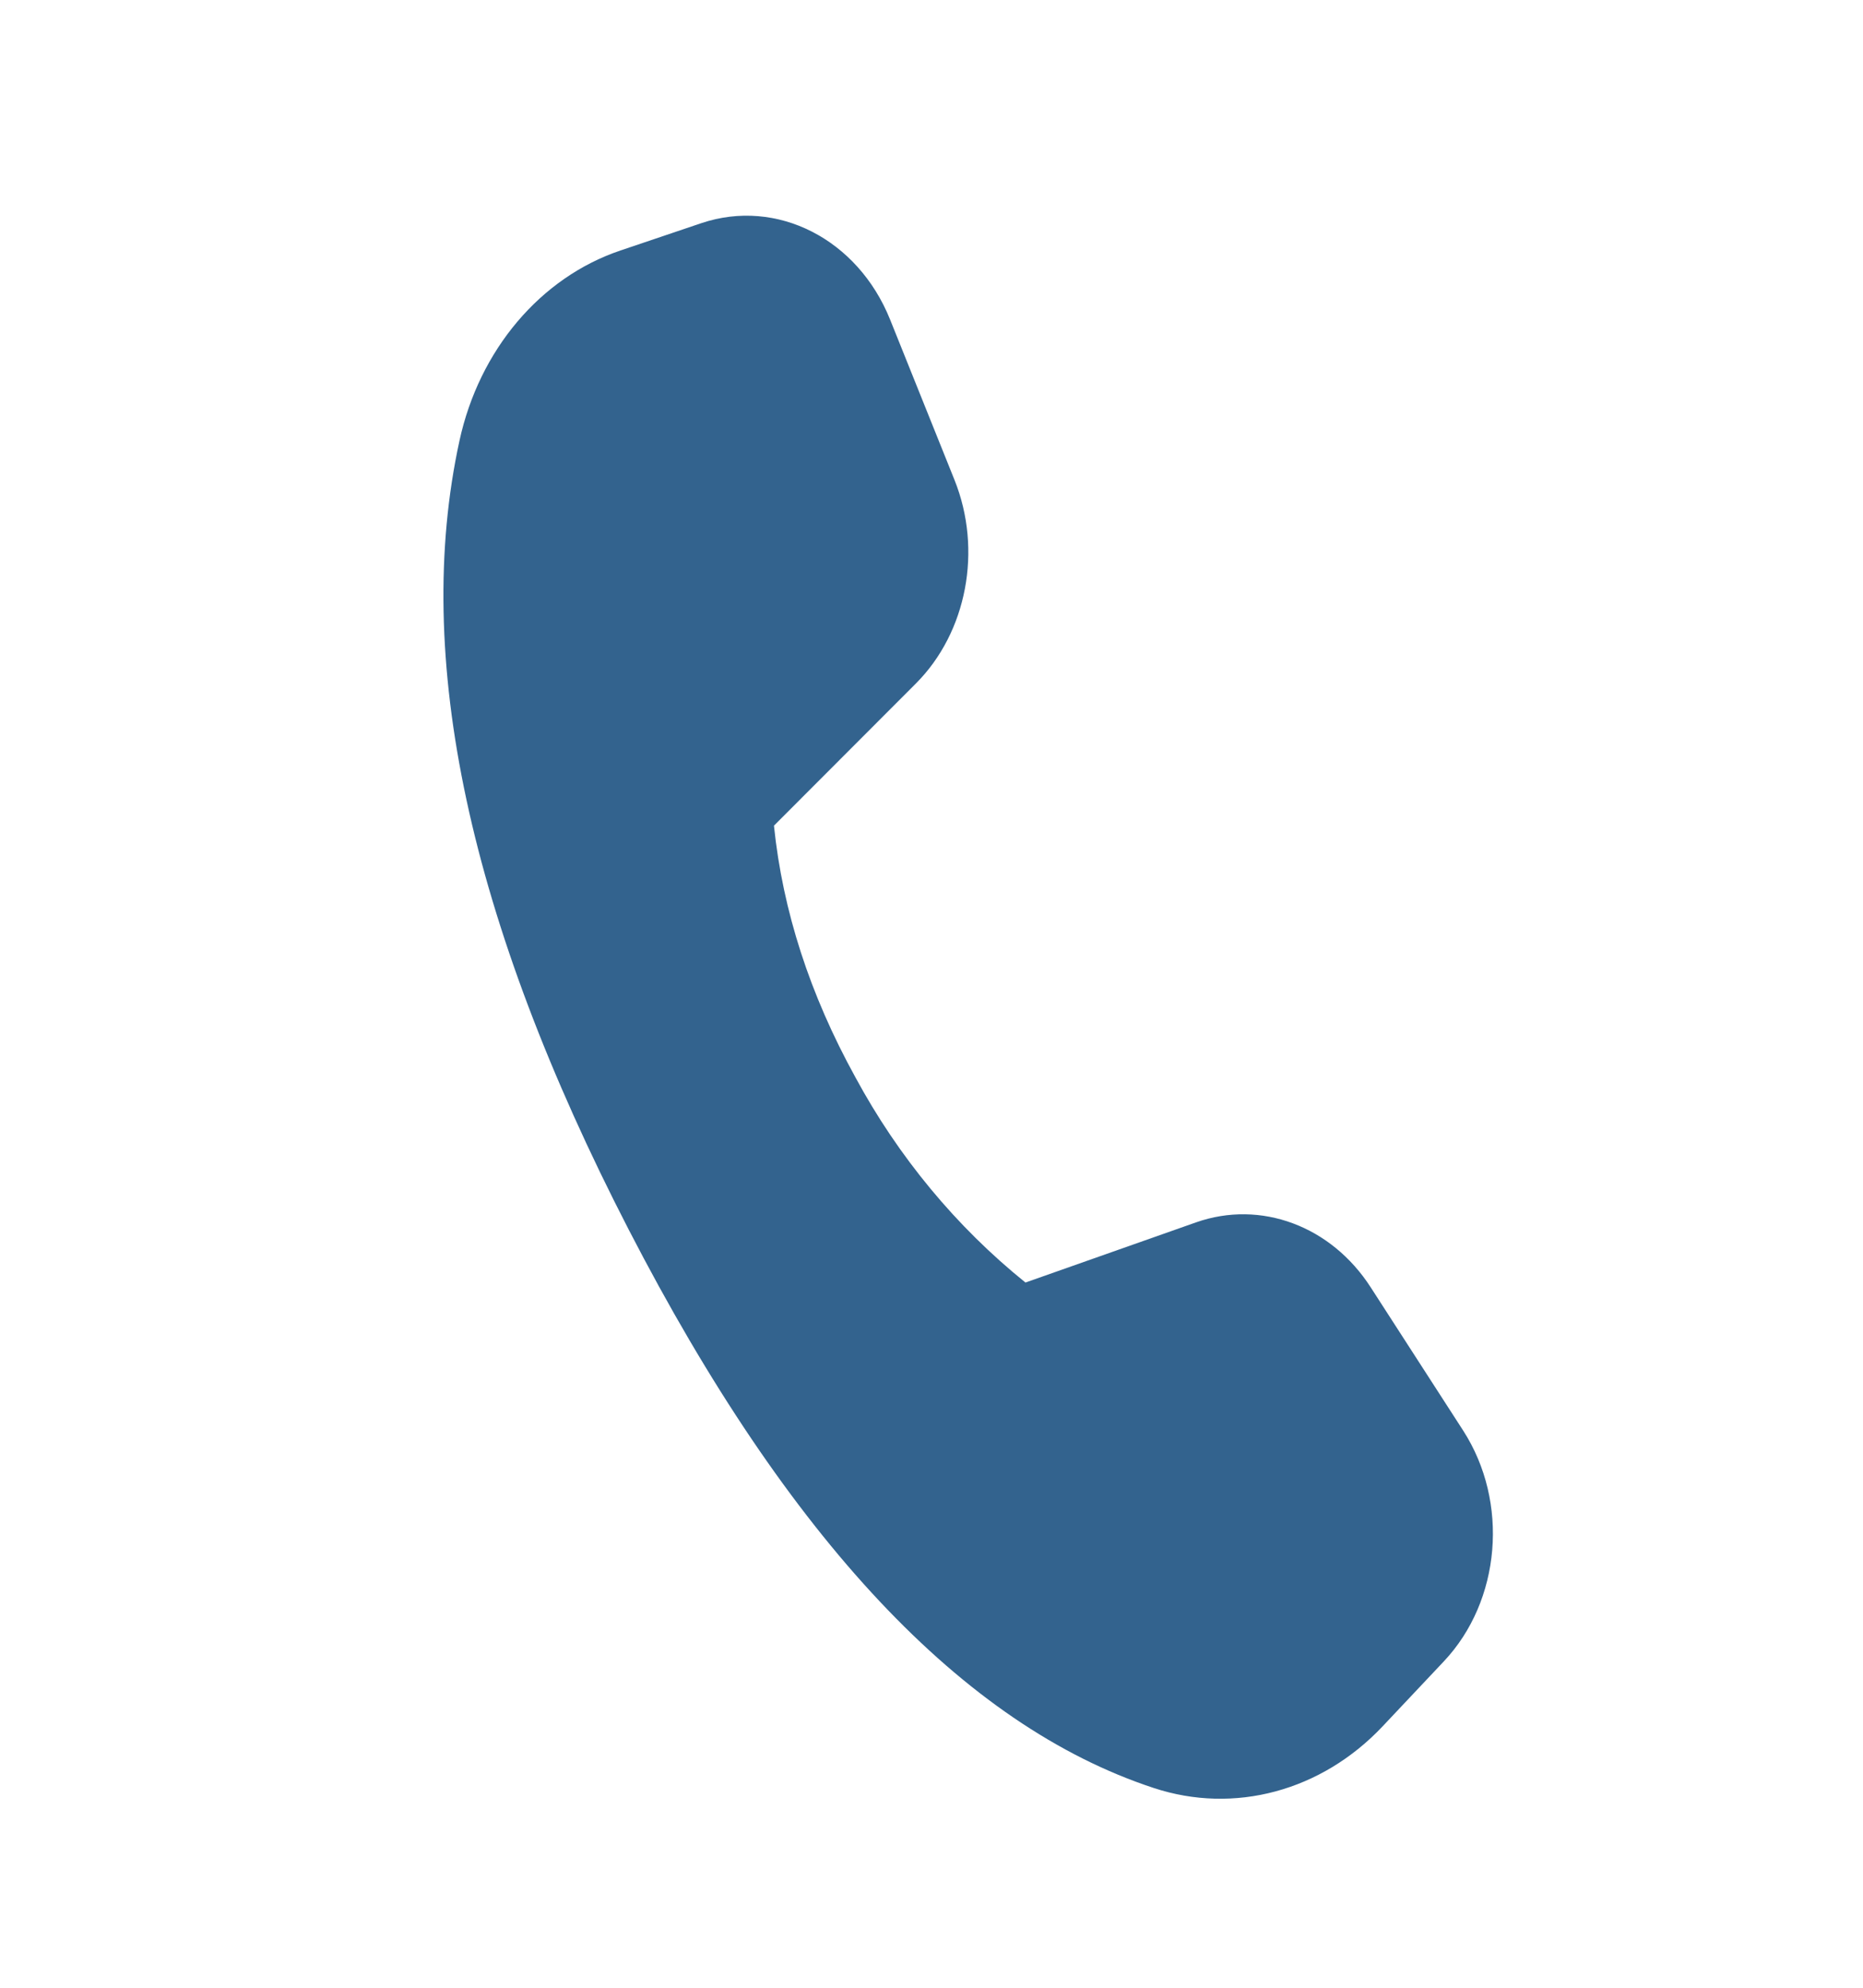 <svg width="30" height="32" viewBox="0 0 30 32" fill="none" xmlns="http://www.w3.org/2000/svg">
<g id="fluent:call-24-filled">
<path id="Vector" d="M9.993 4.032L11.292 3.593C12.51 3.183 13.811 3.847 14.333 5.144L15.371 7.728C15.822 8.854 15.571 10.178 14.751 11.001L12.463 13.292C12.604 14.663 13.041 16.012 13.773 17.34C14.467 18.625 15.399 19.749 16.513 20.647L19.261 19.678C20.301 19.313 21.436 19.735 22.073 20.725L23.562 23.031C24.304 24.183 24.17 25.771 23.249 26.747L22.263 27.793C21.28 28.834 19.876 29.212 18.578 28.784C15.512 27.775 12.696 24.779 10.125 19.797C7.55 14.807 6.641 10.571 7.399 7.095C7.717 5.632 8.704 4.466 9.993 4.032Z" fill="#33638E"/>
</g>
</svg>
